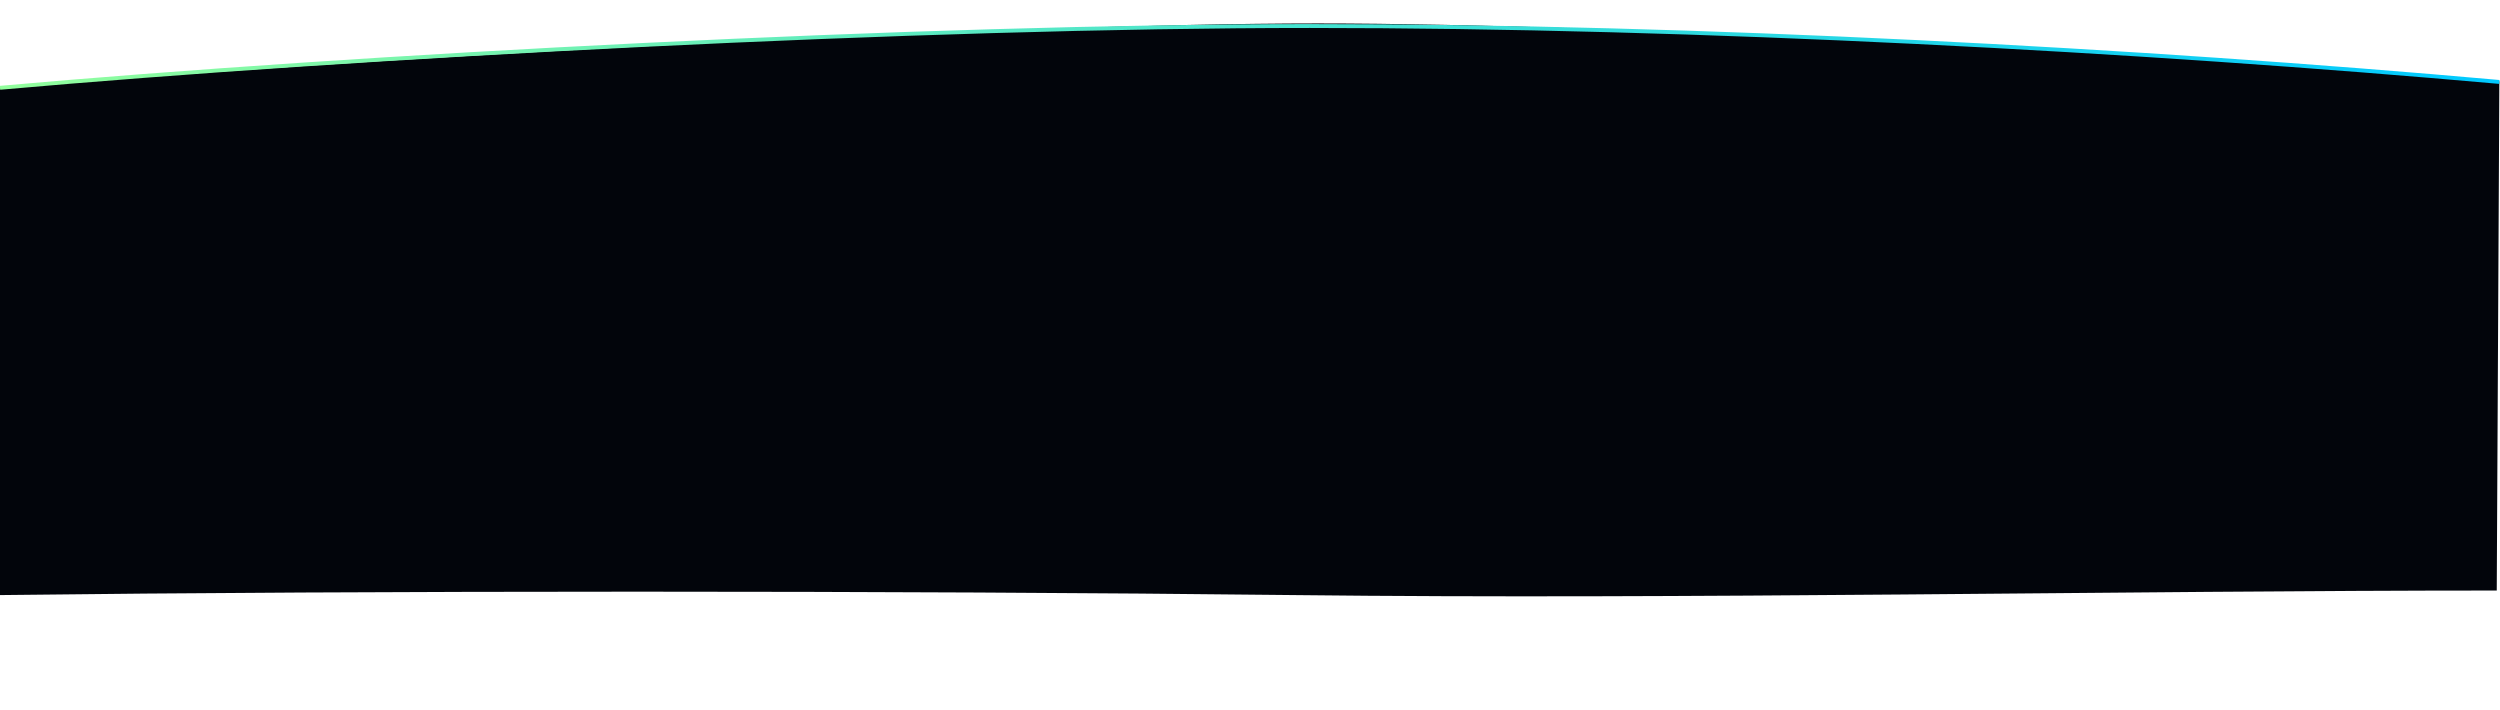 <svg width="1922" height="546" viewBox="0 0 1922 546" fill="none" xmlns="http://www.w3.org/2000/svg">
<g clip-path="url(#clip0_1576_120)">
<path d="M1013 18C776.62 18 268.5 45 -2.5 68L0 457.5C282.5 454 692.5 454 995 457.5C1293.47 460.953 1634.5 454 1919.5 454L1921.5 62.5C1710 43 1249.38 18 1013 18Z" fill="#02050B"/>
<g filter="url(#filter0_d_1576_120)">
<path d="M1921.5 63C1645.73 38.425 1305.49 20 1007 20C708.505 20 275.773 42.925 0 67.5" stroke="url(#paint0_linear_1576_120)" stroke-width="3"/>
</g>
</g>
<defs>
<filter id="filter0_d_1576_120" x="-15.133" y="3.5" width="1951.77" height="80.494" filterUnits="userSpaceOnUse" color-interpolation-filters="sRGB">
<feFlood flood-opacity="0" result="BackgroundImageFix"/>
<feColorMatrix in="SourceAlpha" type="matrix" values="0 0 0 0 0 0 0 0 0 0 0 0 0 0 0 0 0 0 127 0" result="hardAlpha"/>
<feOffset/>
<feGaussianBlur stdDeviation="7.5"/>
<feComposite in2="hardAlpha" operator="out"/>
<feColorMatrix type="matrix" values="0 0 0 0 0.004 0 0 0 0 0.788 0 0 0 0 1 0 0 0 1 0"/>
<feBlend mode="normal" in2="BackgroundImageFix" result="effect1_dropShadow_1576_120"/>
<feBlend mode="normal" in="SourceGraphic" in2="effect1_dropShadow_1576_120" result="shape"/>
</filter>
<linearGradient id="paint0_linear_1576_120" x1="0" y1="43.557" x2="1921.5" y2="43.557" gradientUnits="userSpaceOnUse">
<stop stop-color="#92FE9D"/>
<stop offset="1" stop-color="#00C9FF"/>
</linearGradient>
<clipPath id="clip0_1576_120">
<rect width="1922" height="546" fill="white"/>
</clipPath>
</defs>
</svg>
